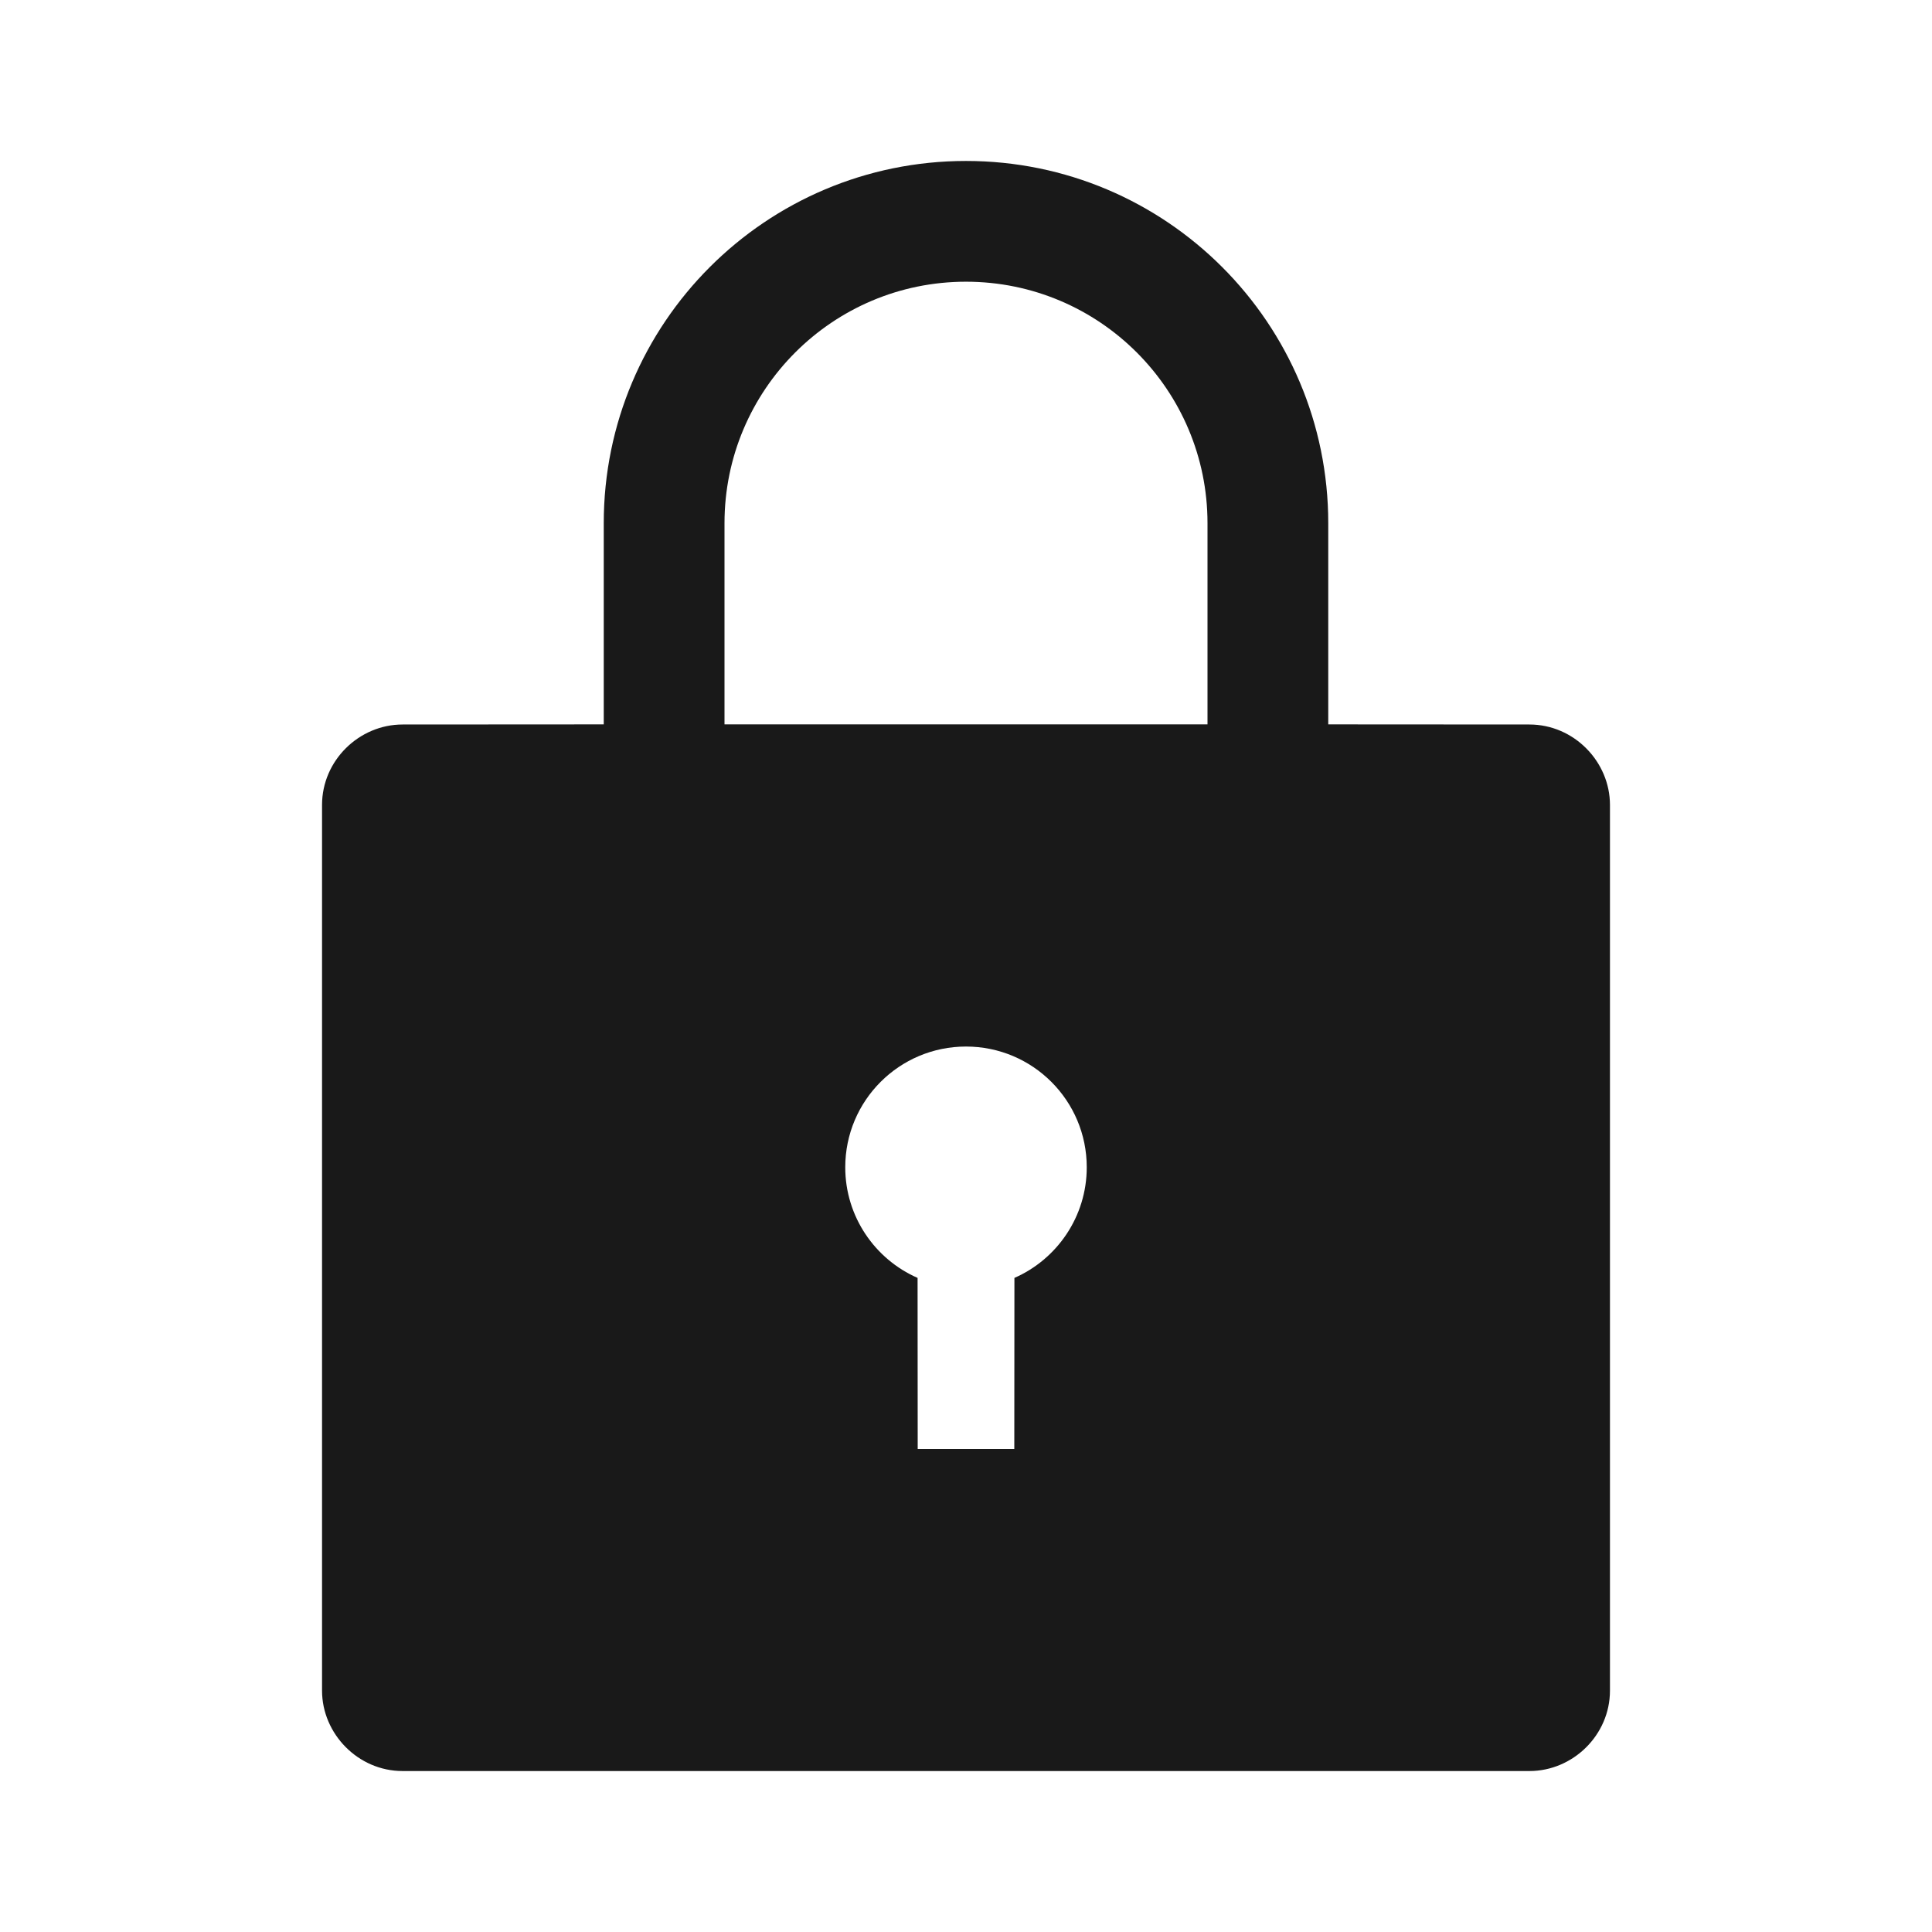 <?xml version="1.0" encoding="UTF-8"?>
<svg width="16px" height="16px" viewBox="0 0 16 16" version="1.1" xmlns="http://www.w3.org/2000/svg" xmlns:xlink="http://www.w3.org/1999/xlink">
    <!-- Generator: Sketch 64 (93537) - https://sketch.com -->
    <title>不让他看朋友圈和视频动态</title>
    <desc>Created with Sketch.</desc>
    <g id="6.0最终定稿-mac版" stroke="none" stroke-width="1" fill="none" fill-rule="evenodd" fill-opacity="0.9">
        <g id="画板" transform="translate(-377, -801)" fill="#000000">
            <g id="3.Icons/Filled/lock" transform="translate(377, 801)">
                <g id="icon37">
                    <path d="M8,1.333 C9.657,1.333 11,2.676 11,4.333 L11,5.999 L12.666,6 C13.035,6 13.333,6.308 13.333,6.666 L13.333,14.001 C13.333,14.369 13.026,14.667 12.666,14.667 L3.334,14.667 C2.965,14.667 2.667,14.358 2.667,14.001 L2.667,6.666 C2.667,6.298 2.974,6 3.334,6 L5,5.999 L5,4.333 C5,2.676 6.343,1.333 8,1.333 Z M8,8.667 C7.448,8.667 7,9.114 7,9.667 C7,10.076 7.247,10.429 7.599,10.583 L7.6,12 L8.4,12 L8.401,10.583 C8.753,10.429 9,10.076 9,9.667 C9,9.114 8.552,8.667 8,8.667 Z M8,2.333 C6.895,2.333 6,3.229 6,4.333 L6,5.999 L10,5.999 L10,4.333 C10,3.229 9.105,2.333 8,2.333 Z" id="图标颜色"></path>
                </g>
            </g>
        </g>
    </g>
</svg>